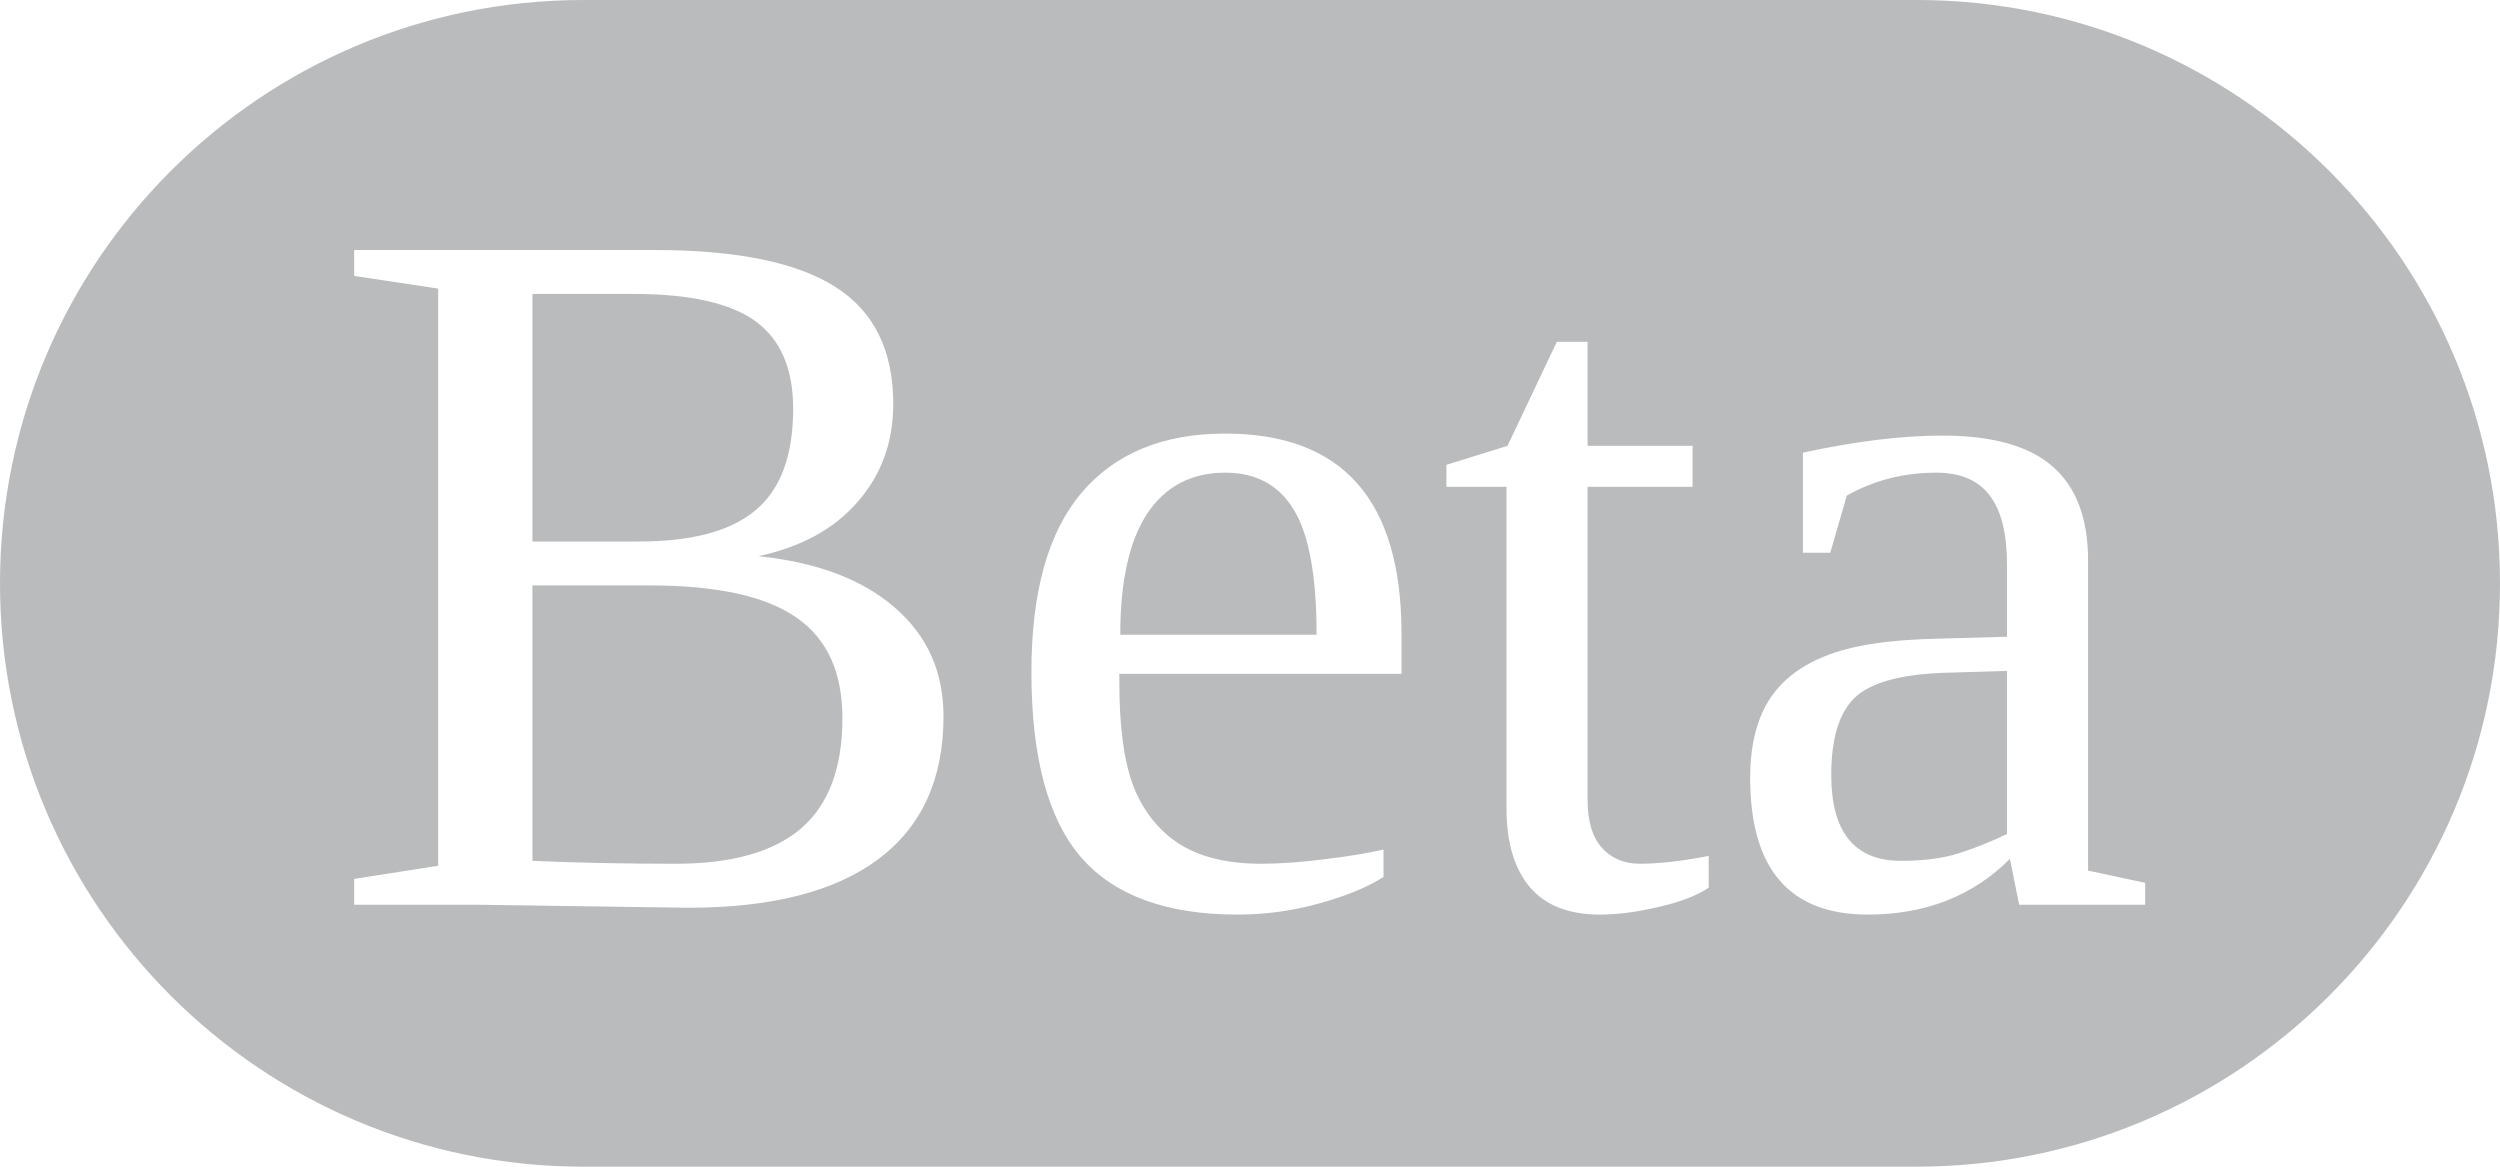 <svg width="30" height="14" viewBox="0 0 30 14" fill="none" xmlns="http://www.w3.org/2000/svg">
<path opacity="0.3" fill-rule="evenodd" clip-rule="evenodd" d="M7 0C3.134 0 0 3.134 0 7C0 10.866 3.134 14 7 14H23C26.866 14 30 10.866 30 7C30 3.134 26.866 0 23 0H7ZM9.066 3.855C9.367 4.074 9.518 4.424 9.518 4.904C9.518 5.467 9.367 5.873 9.066 6.123C8.77 6.373 8.305 6.498 7.672 6.498H6.389V3.527H7.602C8.277 3.527 8.766 3.637 9.066 3.855ZM9.559 7.412C9.926 7.666 10.109 8.068 10.109 8.619C10.109 9.217 9.943 9.658 9.611 9.943C9.279 10.225 8.779 10.365 8.111 10.365C7.502 10.365 6.928 10.354 6.389 10.33V7.025H7.795C8.604 7.025 9.191 7.154 9.559 7.412ZM4.25 10.547V10.857H5.75L8.258 10.893C9.258 10.893 10.018 10.699 10.537 10.312C11.06 9.922 11.322 9.35 11.322 8.596C11.322 8.064 11.129 7.631 10.742 7.295C10.355 6.955 9.809 6.748 9.102 6.674C9.613 6.564 10.01 6.348 10.291 6.023C10.576 5.699 10.719 5.307 10.719 4.846C10.719 4.205 10.488 3.738 10.027 3.445C9.566 3.148 8.838 3 7.842 3H4.25V3.311L5.258 3.463V10.389L4.25 10.547ZM13.432 8.191V8.086H16.818V7.605C16.818 6.004 16.113 5.203 14.703 5.203C13.957 5.203 13.383 5.439 12.98 5.912C12.578 6.385 12.377 7.102 12.377 8.062C12.377 9.082 12.574 9.822 12.969 10.283C13.367 10.744 13.994 10.975 14.85 10.975C15.185 10.975 15.514 10.93 15.834 10.84C16.158 10.75 16.414 10.645 16.602 10.523V10.195C16.414 10.238 16.176 10.277 15.887 10.312C15.598 10.348 15.348 10.365 15.137 10.365C14.734 10.365 14.408 10.287 14.158 10.131C13.912 9.975 13.729 9.748 13.607 9.451C13.49 9.15 13.432 8.73 13.432 8.191ZM13.766 6.164C13.984 5.836 14.297 5.672 14.703 5.672C15.074 5.672 15.35 5.822 15.529 6.123C15.709 6.42 15.799 6.918 15.799 7.617H13.443C13.443 6.977 13.551 6.492 13.766 6.164ZM19.197 10.975C18.822 10.975 18.541 10.863 18.354 10.641C18.17 10.418 18.078 10.105 18.078 9.703V5.842H17.357V5.578L18.09 5.35L18.682 4.102H19.051V5.35H20.311V5.842H19.051V9.598C19.051 9.852 19.107 10.043 19.221 10.172C19.338 10.301 19.49 10.365 19.678 10.365C19.904 10.365 20.18 10.334 20.504 10.271V10.652C20.367 10.746 20.17 10.822 19.912 10.881C19.654 10.943 19.416 10.975 19.197 10.975ZM24.629 5.596C24.348 5.35 23.906 5.227 23.305 5.227C22.824 5.227 22.268 5.295 21.635 5.432V6.633H21.963L22.162 5.947C22.486 5.764 22.844 5.672 23.234 5.672C23.523 5.672 23.736 5.762 23.873 5.941C24.014 6.121 24.084 6.4 24.084 6.779V7.641L23.258 7.664C22.664 7.676 22.211 7.746 21.898 7.875C21.586 8 21.357 8.184 21.213 8.426C21.072 8.664 21.002 8.967 21.002 9.334C21.002 10.428 21.473 10.975 22.414 10.975C23.105 10.975 23.674 10.752 24.119 10.307L24.23 10.857H25.742V10.594L25.057 10.447V6.727C25.057 6.219 24.914 5.842 24.629 5.596ZM23.316 8.074L24.084 8.051V10.008C23.889 10.102 23.693 10.18 23.498 10.242C23.307 10.301 23.078 10.33 22.812 10.33C22.254 10.33 21.975 9.986 21.975 9.299C21.975 8.869 22.066 8.562 22.25 8.379C22.438 8.195 22.793 8.094 23.316 8.074Z" fill="#191C1F"/>
</svg>
